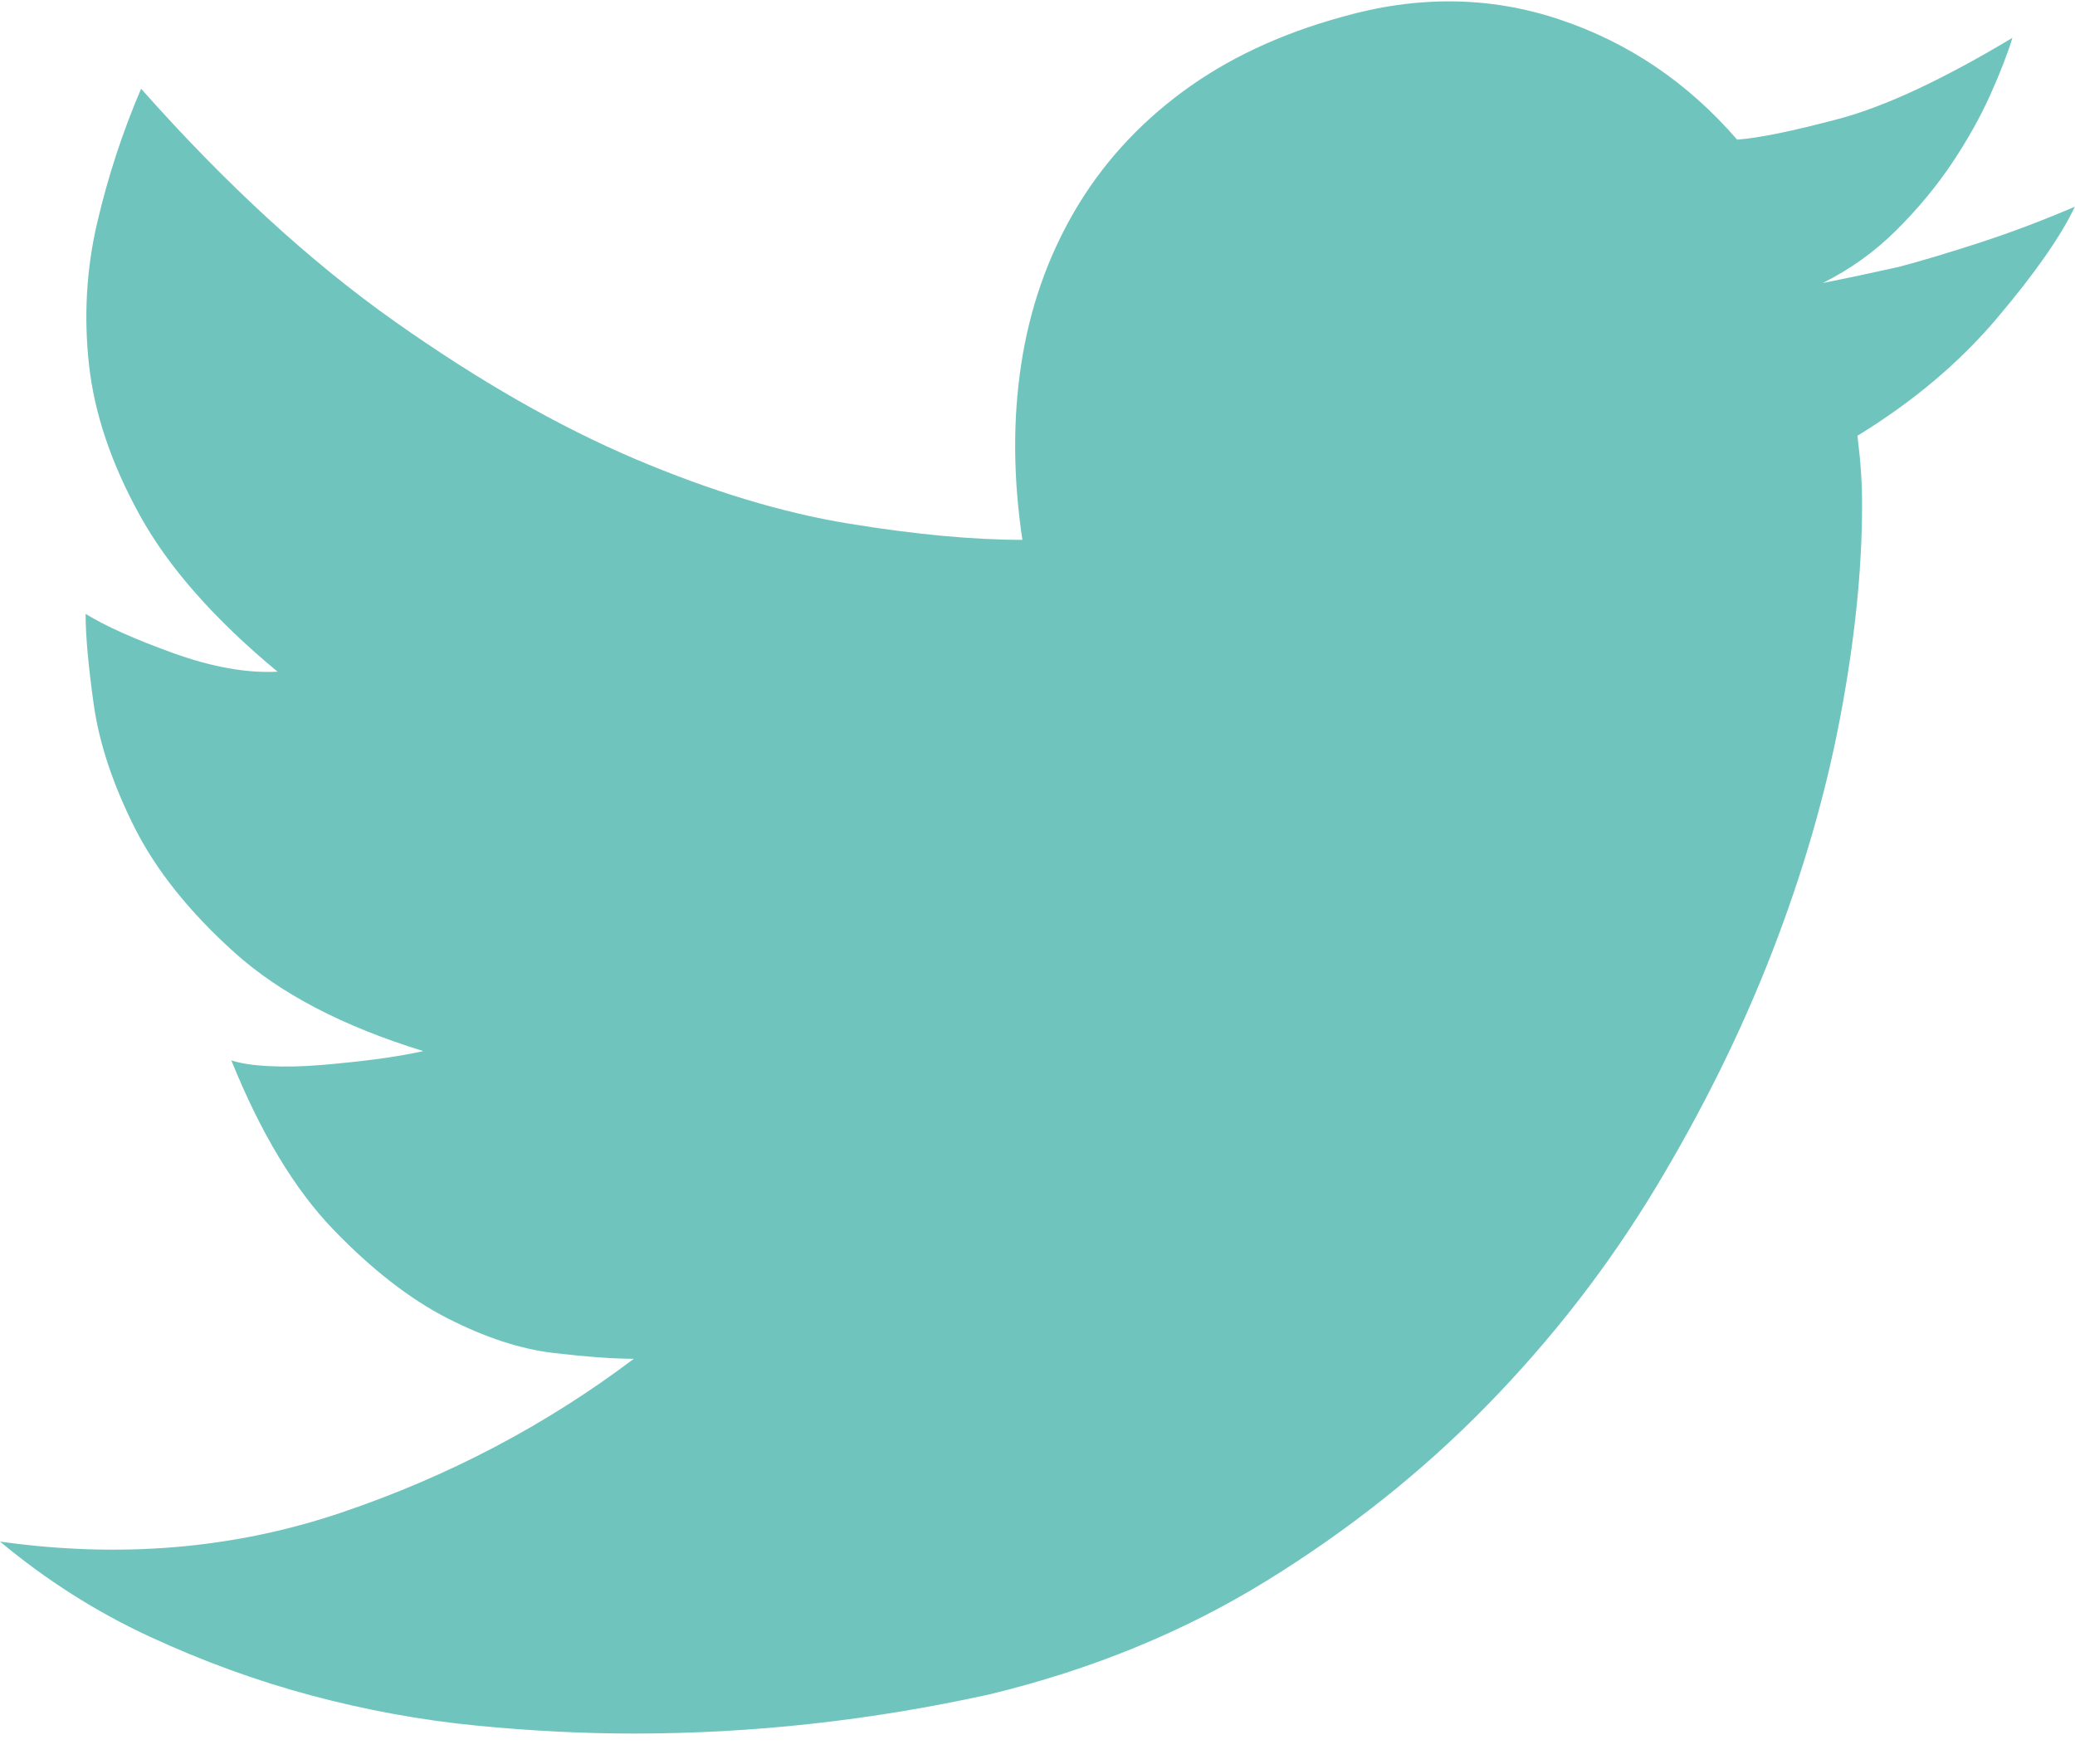 <?xml version="1.0" encoding="UTF-8"?>
<svg width="60px" height="51px" viewBox="0 0 60 51" version="1.1" xmlns="http://www.w3.org/2000/svg" xmlns:xlink="http://www.w3.org/1999/xlink">
    <!-- Generator: Sketch 55.2 (78181) - https://sketchapp.com -->
    <title>004-twitter-bird-logo</title>
    <desc>Created with Sketch.</desc>
    <g id="Website" stroke="none" stroke-width="1" fill="none" fill-rule="evenodd">
        <g id="Desktop-HD-Copy-7" transform="translate(-154, -415)" fill="#6FC5BD" fill-rule="nonzero">
            <g id="004-twitter-bird-logo" transform="translate(154, 415)">
                <path d="M59.996,5.976 C59.595,6.823 58.848,7.894 57.755,9.187 C56.663,10.48 55.314,11.617 53.709,12.598 C53.753,12.955 53.787,13.289 53.809,13.601 C53.831,13.913 53.843,14.248 53.843,14.604 C53.843,16.477 53.631,18.528 53.207,20.758 C52.784,22.987 52.126,25.25 51.234,27.547 C50.342,29.843 49.216,32.117 47.857,34.369 C46.496,36.621 44.88,38.705 43.007,40.623 C41.135,42.54 39.005,44.235 36.62,45.706 C34.234,47.178 31.57,48.27 28.627,48.983 C25.194,49.742 21.76,50.12 18.327,50.12 C16.855,50.12 15.328,50.042 13.745,49.886 C12.162,49.73 10.579,49.44 8.996,49.017 C7.413,48.593 5.853,48.025 4.314,47.311 C2.776,46.598 1.338,45.684 0,44.569 C3.478,45.059 6.767,44.781 9.866,43.733 C12.965,42.685 15.785,41.203 18.327,39.285 C17.747,39.285 16.978,39.229 16.019,39.118 C15.06,39.007 14.035,38.672 12.942,38.115 C11.85,37.557 10.746,36.699 9.631,35.54 C8.517,34.381 7.536,32.753 6.689,30.657 C6.956,30.746 7.324,30.802 7.792,30.824 C8.26,30.847 8.762,30.835 9.297,30.79 C9.832,30.746 10.356,30.69 10.869,30.624 C11.382,30.557 11.839,30.479 12.24,30.389 C9.921,29.676 8.104,28.728 6.789,27.547 C5.473,26.365 4.504,25.15 3.879,23.901 C3.255,22.653 2.865,21.471 2.709,20.357 C2.553,19.242 2.475,18.372 2.475,17.748 C3.054,18.105 3.902,18.484 5.016,18.885 C6.131,19.286 7.134,19.465 8.026,19.42 C6.198,17.904 4.871,16.399 4.047,14.905 C3.222,13.412 2.731,11.962 2.575,10.558 C2.419,9.153 2.497,7.782 2.809,6.444 C3.121,5.107 3.545,3.814 4.08,2.565 C6.532,5.33 8.974,7.57 11.404,9.287 C13.834,11.004 16.153,12.33 18.36,13.267 C20.567,14.203 22.63,14.827 24.547,15.139 C26.464,15.452 28.136,15.608 29.563,15.608 C29.296,13.824 29.284,12.13 29.53,10.524 C29.775,8.919 30.288,7.448 31.068,6.11 C31.849,4.772 32.885,3.624 34.178,2.665 C35.471,1.707 37.01,0.982 38.793,0.492 C40.978,-0.133 43.074,-0.11 45.08,0.558 C47.087,1.227 48.803,2.387 50.23,4.037 C50.855,3.992 51.836,3.791 53.174,3.435 C54.511,3.078 56.184,2.297 58.19,1.094 C58.056,1.539 57.844,2.086 57.555,2.732 C57.265,3.379 56.897,4.037 56.451,4.705 C56.005,5.374 55.47,6.021 54.845,6.645 C54.221,7.269 53.508,7.782 52.705,8.183 C53.374,8.05 54.11,7.894 54.912,7.715 C55.581,7.537 56.361,7.303 57.253,7.013 C58.145,6.723 59.06,6.377 59.996,5.976 Z" id="Path"></path>
            </g>
        </g>
    </g>
</svg>